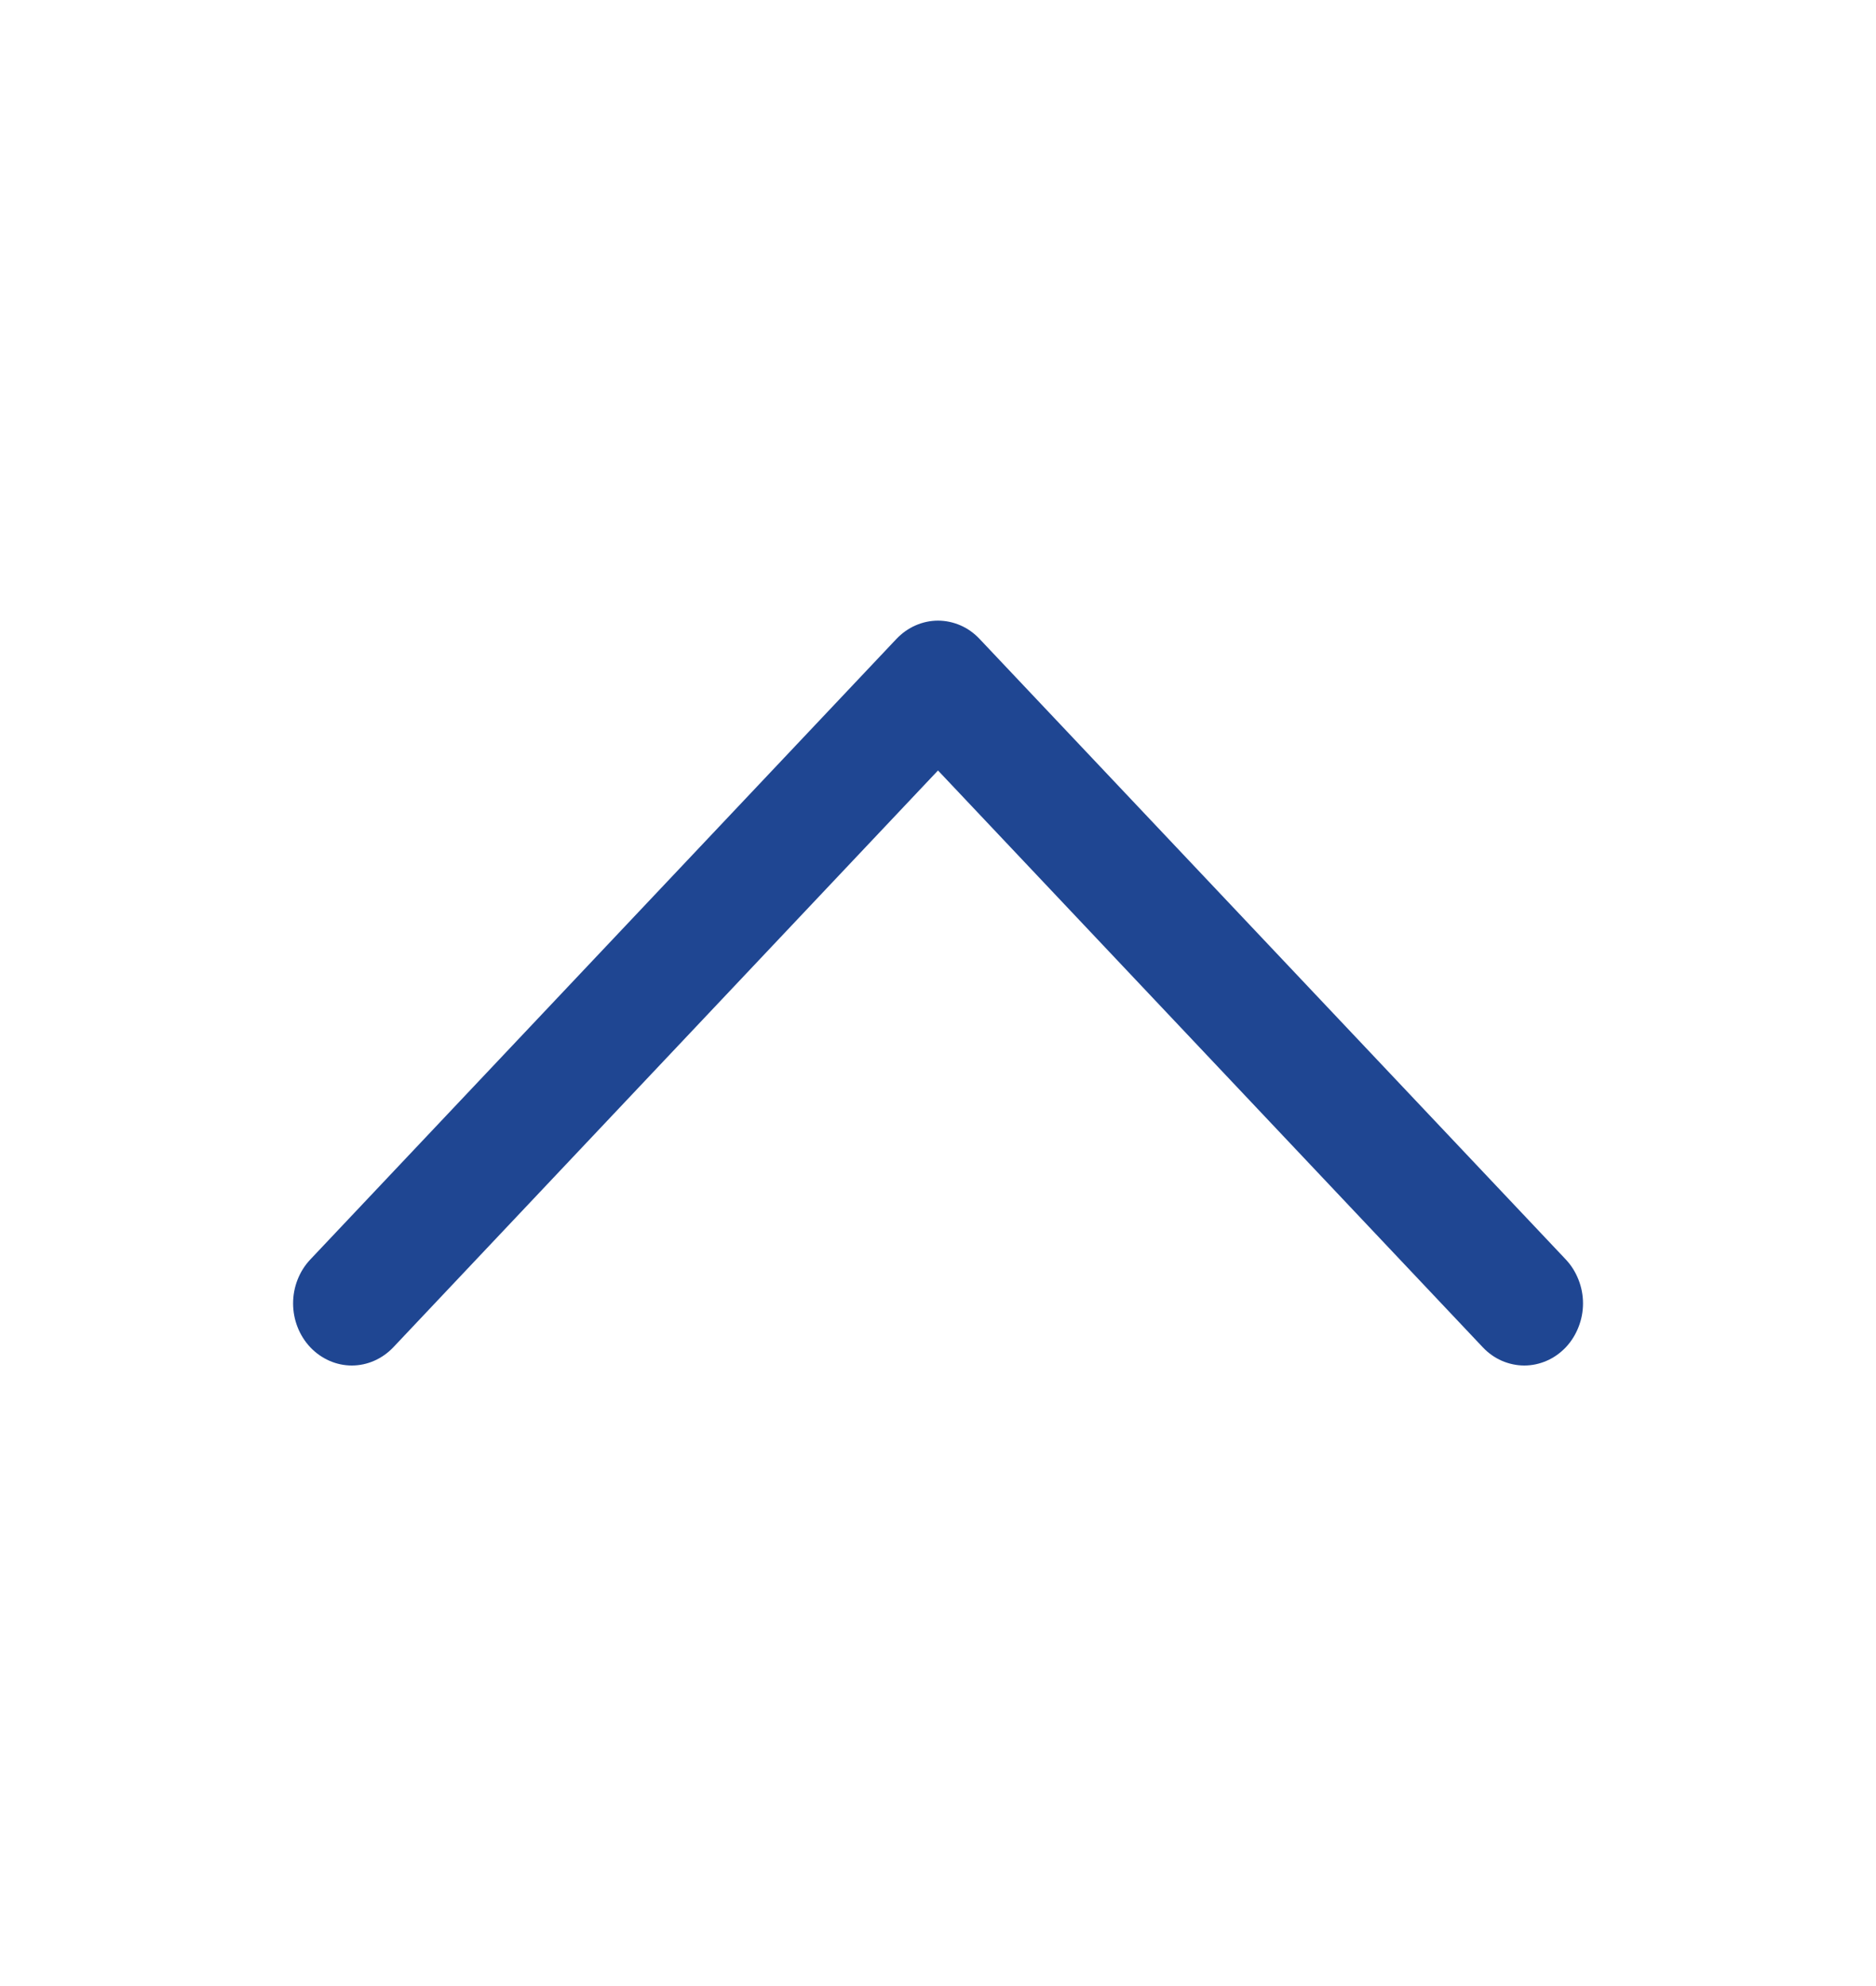 <svg width="17" height="18" viewBox="0 0 17 18" fill="none" xmlns="http://www.w3.org/2000/svg">
<path d="M14.189 12.211C14.139 12.263 14.081 12.305 14.016 12.333C13.952 12.361 13.883 12.376 13.813 12.376C13.743 12.376 13.674 12.361 13.609 12.333C13.545 12.305 13.486 12.263 13.437 12.211L8.5 6.983L3.564 12.211C3.464 12.316 3.329 12.376 3.188 12.376C3.047 12.376 2.912 12.316 2.812 12.211C2.712 12.105 2.656 11.962 2.656 11.813C2.656 11.664 2.712 11.521 2.812 11.415L8.124 5.79C8.174 5.738 8.232 5.696 8.297 5.668C8.361 5.64 8.43 5.625 8.5 5.625C8.57 5.625 8.639 5.64 8.704 5.668C8.768 5.696 8.827 5.738 8.876 5.79L14.189 11.415C14.238 11.467 14.277 11.529 14.304 11.598C14.331 11.666 14.345 11.739 14.345 11.813C14.345 11.887 14.331 11.96 14.304 12.028C14.277 12.097 14.238 12.159 14.189 12.211Z" fill="#1F4692"/>
</svg>
